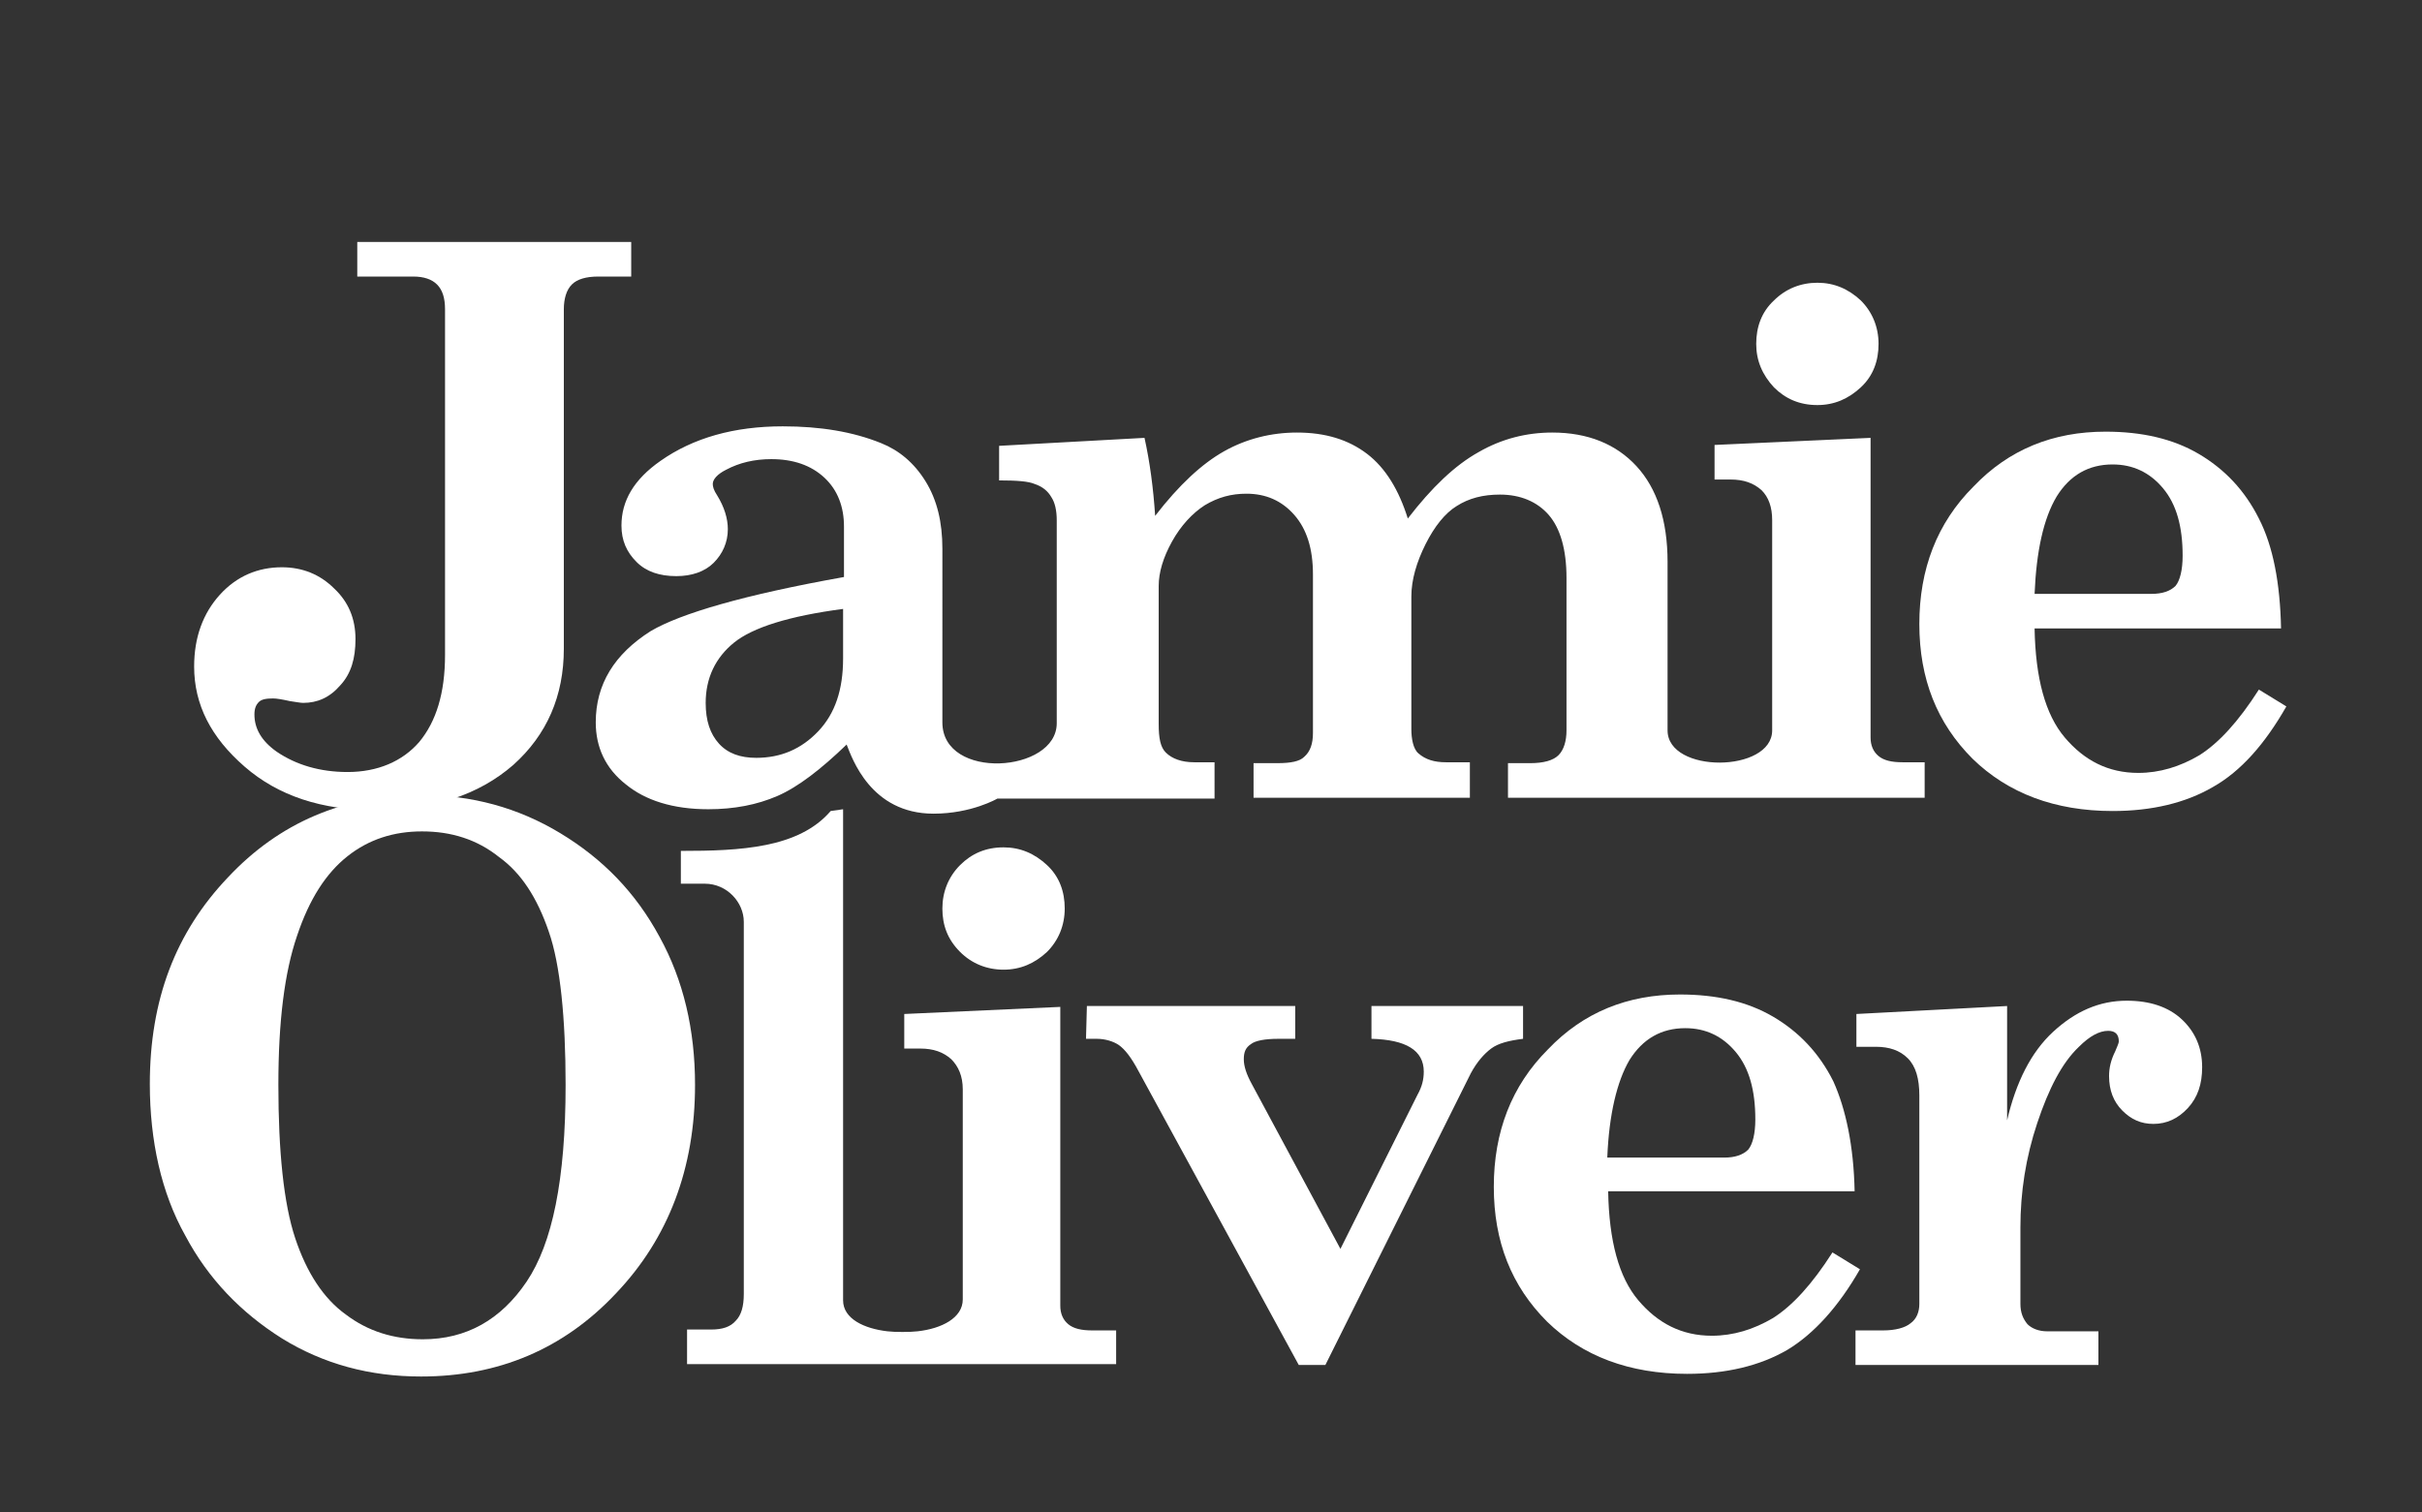 <?xml version="1.0" encoding="utf-8"?>
<!-- Generator: Adobe Illustrator 24.1.2, SVG Export Plug-In . SVG Version: 6.00 Build 0)  -->
<svg version="1.1" id="Capa_1" xmlns="http://www.w3.org/2000/svg" xmlns:xlink="http://www.w3.org/1999/xlink" x="0px" y="0px"
	 viewBox="0 0 273.2 170.6" enable-background="new 0 0 273.2 170.6" xml:space="preserve">
<rect x="0" y="0" width="273.2" height="170.6" fill="#333333" stroke="none"/>
<g>
	<path fill="#FFFFFF" d="M40.3,31.2h6.3c1.2,0,2.1,0.3,2.7,0.9c0.6,0.6,0.9,1.5,0.9,2.8v39c0,4.3-1,7.5-2.9,9.8
		c-1.9,2.2-4.7,3.4-8.1,3.4c-3.1,0-5.8-0.8-8-2.3c-1.7-1.2-2.5-2.6-2.5-4.2c0-0.7,0.2-1.1,0.5-1.4c0.3-0.3,0.8-0.4,1.6-0.4
		c0.4,0,1,0.1,1.9,0.3c0.7,0.1,1.2,0.2,1.5,0.2c1.6,0,3-0.6,4.2-2c1.2-1.3,1.7-3,1.7-5.2c0-2.3-0.8-4.2-2.4-5.7
		c-1.6-1.6-3.6-2.4-5.9-2.4c-2.7,0-5.1,1-7,3.1c-1.9,2.1-2.9,4.8-2.9,8.1c0,4.3,1.9,8,5.7,11.3c3.8,3.3,8.7,4.9,14.7,4.9
		c6.5,0,11.7-1.7,15.6-5.1c3.8-3.4,5.7-7.8,5.7-13.1V34.9c0-1.2,0.3-2.2,0.9-2.8c0.6-0.6,1.6-0.9,3-0.9h3.7v-3.9H40.3V31.2z"/>
	<path fill="#FFFFFF" d="M214.6,86c-1.2,0-2.1-0.2-2.7-0.7c-0.6-0.5-0.9-1.2-0.9-2.1V49.4l-17.6,0.8v3.9h1.8c1.5,0,2.6,0.4,3.5,1.2
		c0.8,0.8,1.2,1.9,1.2,3.4v23.7c0,4.8-11.8,4.9-11.8,0v-19c0-4.7-1.2-8.3-3.5-10.8c-2.3-2.5-5.5-3.8-9.5-3.8c-2.9,0-5.7,0.7-8.3,2.2
		c-2.7,1.5-5.3,4-8,7.5c-1-3.2-2.5-5.7-4.6-7.3c-2.1-1.6-4.7-2.4-7.9-2.4c-2.9,0-5.7,0.7-8.2,2.1c-2.5,1.4-5.1,3.8-7.8,7.3
		c-0.2-3.1-0.6-6.1-1.2-8.8l-16.4,0.9v3.9c2,0,3.3,0.1,4,0.4c0.9,0.3,1.5,0.8,1.9,1.5c0.4,0.6,0.6,1.5,0.6,2.6v22.9
		c0,5.6-12.9,6.5-12.9-0.1V61.9c0-3-0.6-5.5-1.9-7.6c-1.3-2.1-3-3.5-5-4.3c-3.2-1.3-6.9-1.9-11.1-1.9c-5.5,0-10.1,1.3-13.8,3.9
		c-3,2.1-4.4,4.5-4.4,7.3c0,1.7,0.6,3,1.7,4.1c1.1,1.1,2.6,1.6,4.5,1.6c1.7,0,3.2-0.5,4.2-1.5c1-1,1.6-2.3,1.6-3.8
		c0-1.2-0.4-2.5-1.2-3.8c-0.4-0.6-0.5-1-0.5-1.3c0-0.5,0.5-1.1,1.5-1.6c1.5-0.8,3.2-1.2,5.1-1.2c2.5,0,4.5,0.7,6,2.1
		c1.5,1.4,2.2,3.3,2.2,5.5v5.7c-11.2,2-18.4,4.1-21.8,6.1c-4.1,2.6-6.2,6-6.2,10.3c0,2.8,1.1,5.2,3.4,7c2.2,1.8,5.3,2.8,9.3,2.8
		c2.9,0,5.5-0.5,7.8-1.5c2.3-1,4.9-3,7.8-5.8c0.6,1.5,2.7,7.8,9.8,7.8c4.3,0,7.2-1.7,7.2-1.7h24.5V86h-2.3c-1.4,0-2.5-0.4-3.2-1.1
		c-0.6-0.6-0.8-1.6-0.8-3.2V66.1c0-1.5,0.5-3.2,1.5-5c1-1.8,2.3-3.2,3.7-4.1c1.5-0.9,3-1.3,4.7-1.3c2.2,0,4,0.8,5.4,2.4
		c1.4,1.6,2.1,3.8,2.1,6.7v17.9c0,1.2-0.3,2.1-1,2.7c-0.5,0.5-1.5,0.7-3,0.7h-2.7V90h24.4V86h-2.7c-1.3,0-2.3-0.3-3.1-1
		c-0.6-0.5-0.8-1.7-0.8-2.7v-15c0-1.9,0.6-3.9,1.6-5.9c1-2,2.2-3.5,3.5-4.3c1.4-0.9,3-1.3,4.9-1.3c2.3,0,4.2,0.8,5.5,2.3
		c1.3,1.5,2,3.9,2,7.1v17.2c0,1.2-0.3,2.2-0.9,2.8c-0.6,0.6-1.7,0.9-3.2,0.9h-2.5V90h47V86 M95.1,74.3c0,3.5-0.9,6.2-2.8,8.2
		c-1.9,2-4.2,3-7,3c-1.8,0-3.2-0.5-4.2-1.6c-1-1.1-1.5-2.6-1.5-4.6c0-2.8,1.1-5.1,3.2-6.8c2.1-1.7,6.2-3,12.3-3.8V74.3z"/>
	<path fill="#FFFFFF" d="M205,45.7c1.9,0,3.5-0.7,4.9-2c1.4-1.3,2-3,2-4.9c0-1.9-0.7-3.6-2-4.9c-1.4-1.3-3-2-4.9-2
		c-1.9,0-3.6,0.7-4.9,2c-1.4,1.3-2,3-2,4.9c0,1.9,0.7,3.5,2,4.9C201.4,45,203,45.7,205,45.7"/>
	<path fill="#FFFFFF" d="M257.3,70.9h-27.8c0.1,5.6,1.2,9.7,3.4,12.3c2.2,2.6,4.9,4,8.3,4c2.4,0,4.7-0.7,6.9-2
		c2.2-1.4,4.4-3.8,6.7-7.4l3.1,1.9c-2.4,4.2-5.1,7.3-8.3,9.1c-3.1,1.8-6.9,2.7-11.3,2.7c-6.5,0-11.8-2-15.8-5.9c-4-4-6-9-6-15.2
		c0-6.2,2-11.4,6.1-15.5c4-4.2,9-6.2,14.9-6.2c4.1,0,7.6,0.8,10.5,2.5c2.9,1.7,5.2,4.1,6.8,7.3C256.4,61.6,257.2,65.8,257.3,70.9
		 M229.5,67h13.2c1.2,0,2.1-0.3,2.7-0.9c0.5-0.6,0.8-1.8,0.8-3.4c0-3.3-0.7-5.8-2.2-7.6c-1.5-1.8-3.4-2.7-5.7-2.7
		c-2.7,0-4.8,1.2-6.3,3.6C230.5,58.5,229.7,62.2,229.5,67"/>
	<path fill="#FFFFFF" d="M113.2,95.6c1.9,0,3.5,0.7,4.9,2c1.4,1.3,2,3,2,4.9c0,1.9-0.7,3.6-2,4.9c-1.4,1.3-3,2-4.9,2
		c-1.9,0-3.6-0.7-4.9-2c-1.4-1.4-2-3-2-4.9c0-1.9,0.7-3.6,2-4.9C109.6,96.3,111.2,95.6,113.2,95.6"/>
	<path fill="#FFFFFF" d="M122.6,113.5h23.5v3.7h-1.9c-1.5,0-2.6,0.2-3.1,0.6c-0.6,0.4-0.8,0.9-0.8,1.7c0,0.8,0.3,1.7,0.9,2.8
		l10,18.6l8.7-17.4c0.5-0.9,0.7-1.7,0.7-2.6c0-2.4-2-3.6-5.9-3.7v-3.7h17.1v3.7c-1.6,0.2-2.8,0.5-3.6,1.1c-0.8,0.6-1.6,1.5-2.3,2.8
		L149.5,154h-3l-18.1-33.2c-0.8-1.5-1.5-2.4-2.2-2.9c-0.6-0.4-1.5-0.7-2.5-0.7h-1.2"/>
	<path fill="#FFFFFF" d="M209.2,134.4h-27.8c0.1,5.6,1.2,9.7,3.4,12.3c2.2,2.6,4.9,4,8.3,4c2.4,0,4.7-0.7,6.9-2
		c2.2-1.4,4.4-3.8,6.7-7.4l3.1,1.9c-2.4,4.2-5.2,7.3-8.2,9.1c-3.1,1.8-6.9,2.7-11.3,2.7c-6.5,0-11.8-2-15.8-5.9c-4-4-6-9-6-15.2
		c0-6.2,2-11.4,6.1-15.5c4-4.2,9-6.2,14.9-6.2c4.1,0,7.6,0.8,10.5,2.5c2.9,1.7,5.2,4.1,6.8,7.3C208.2,125.1,209.1,129.3,209.2,134.4
		 M181.3,130.6h13.2c1.2,0,2.1-0.3,2.7-0.9c0.5-0.6,0.8-1.8,0.8-3.4c0-3.3-0.7-5.8-2.2-7.6c-1.5-1.8-3.4-2.7-5.7-2.7
		c-2.7,0-4.8,1.2-6.3,3.6C182.4,122,181.5,125.7,181.3,130.6"/>
	<path fill="#FFFFFF" d="M236.7,150.1v3.9h-27.4v-3.9h3.1c1.4,0,2.5-0.3,3.1-0.8c0.7-0.5,1-1.3,1-2.2v-23.5c0-1.9-0.4-3.3-1.3-4.2
		c-0.9-0.9-2.1-1.3-3.6-1.3h-2.2v-3.7l17-0.9v12.9c1-4.3,2.7-7.7,5.2-10c2.5-2.3,5.2-3.5,8.3-3.5c2.6,0,4.7,0.7,6.2,2.1
		c1.5,1.4,2.3,3.2,2.3,5.4c0,1.9-0.5,3.4-1.6,4.6c-1.1,1.2-2.4,1.8-3.9,1.8c-1.4,0-2.5-0.5-3.5-1.5c-1-1-1.5-2.3-1.5-3.9
		c0-0.9,0.2-1.8,0.7-2.8c0.2-0.5,0.4-0.9,0.4-1.1c0-0.4-0.1-0.7-0.3-0.9c-0.2-0.2-0.5-0.3-0.9-0.3c-1,0-2.1,0.6-3.3,1.8
		c-1.9,1.8-3.4,4.7-4.7,8.6c-1.3,3.9-1.9,7.8-1.9,11.8v8.6c0,1,0.3,1.7,0.8,2.3c0.5,0.5,1.3,0.8,2.2,0.8H236.7"/>
	<path fill="#FFFFFF" d="M125.9,154v-3.9h-2.7c-1.2,0-2.1-0.2-2.7-0.7c-0.6-0.5-0.9-1.2-0.9-2.1v-33.7l-17.6,0.8v3.9h1.8
		c1.5,0,2.6,0.4,3.5,1.2c0.8,0.8,1.3,1.9,1.3,3.4v23.7c0,2.1-2.4,3.3-5.1,3.6c-0.8,0.1-2.6,0.1-3.4,0c-2.6-0.3-5-1.4-5-3.5V91.3
		l-1.4,0.2C90.1,95.7,83.5,96,76.8,96v3.7h2.7c2.5,0,4.4,2.1,4.4,4.3v42c0,1.4-0.3,2.4-0.9,3c-0.6,0.7-1.5,1-2.8,1h-2.7v3.9H125.9z"
		/>
	<path fill="#FFFFFF" d="M47.5,89.7c5.7,0,10.9,1.4,15.7,4.3c4.8,2.9,8.5,6.7,11.2,11.7c2.7,4.9,4,10.5,4,16.7
		c0,9.4-3,17.3-8.9,23.5c-5.9,6.3-13.3,9.4-22,9.4c-5.8,0-11-1.4-15.7-4.3c-4.6-2.9-8.3-6.7-10.9-11.6c-2.7-4.8-4-10.7-4-17.1
		c0-9.5,2.9-17.1,8.8-23.3C31.5,92.8,38.8,89.7,47.5,89.7 M47.6,93.8c-3.2,0-6,0.9-8.4,2.8c-2.4,1.9-4.3,4.8-5.7,9
		c-1.4,4.1-2.1,9.6-2.1,16.8c0,7.5,0.6,13.4,1.9,17.3c1.3,3.9,3.2,6.8,5.7,8.6c2.5,1.9,5.4,2.8,8.7,2.8c4.9,0,8.8-2.2,11.7-6.5
		c2.9-4.3,4.4-11.5,4.4-22.2c0-7.5-0.6-13.6-1.9-17.3c-1.3-3.8-3.1-6.6-5.6-8.4C53.8,94.7,50.9,93.8,47.6,93.8"/>
</g>
</svg>

